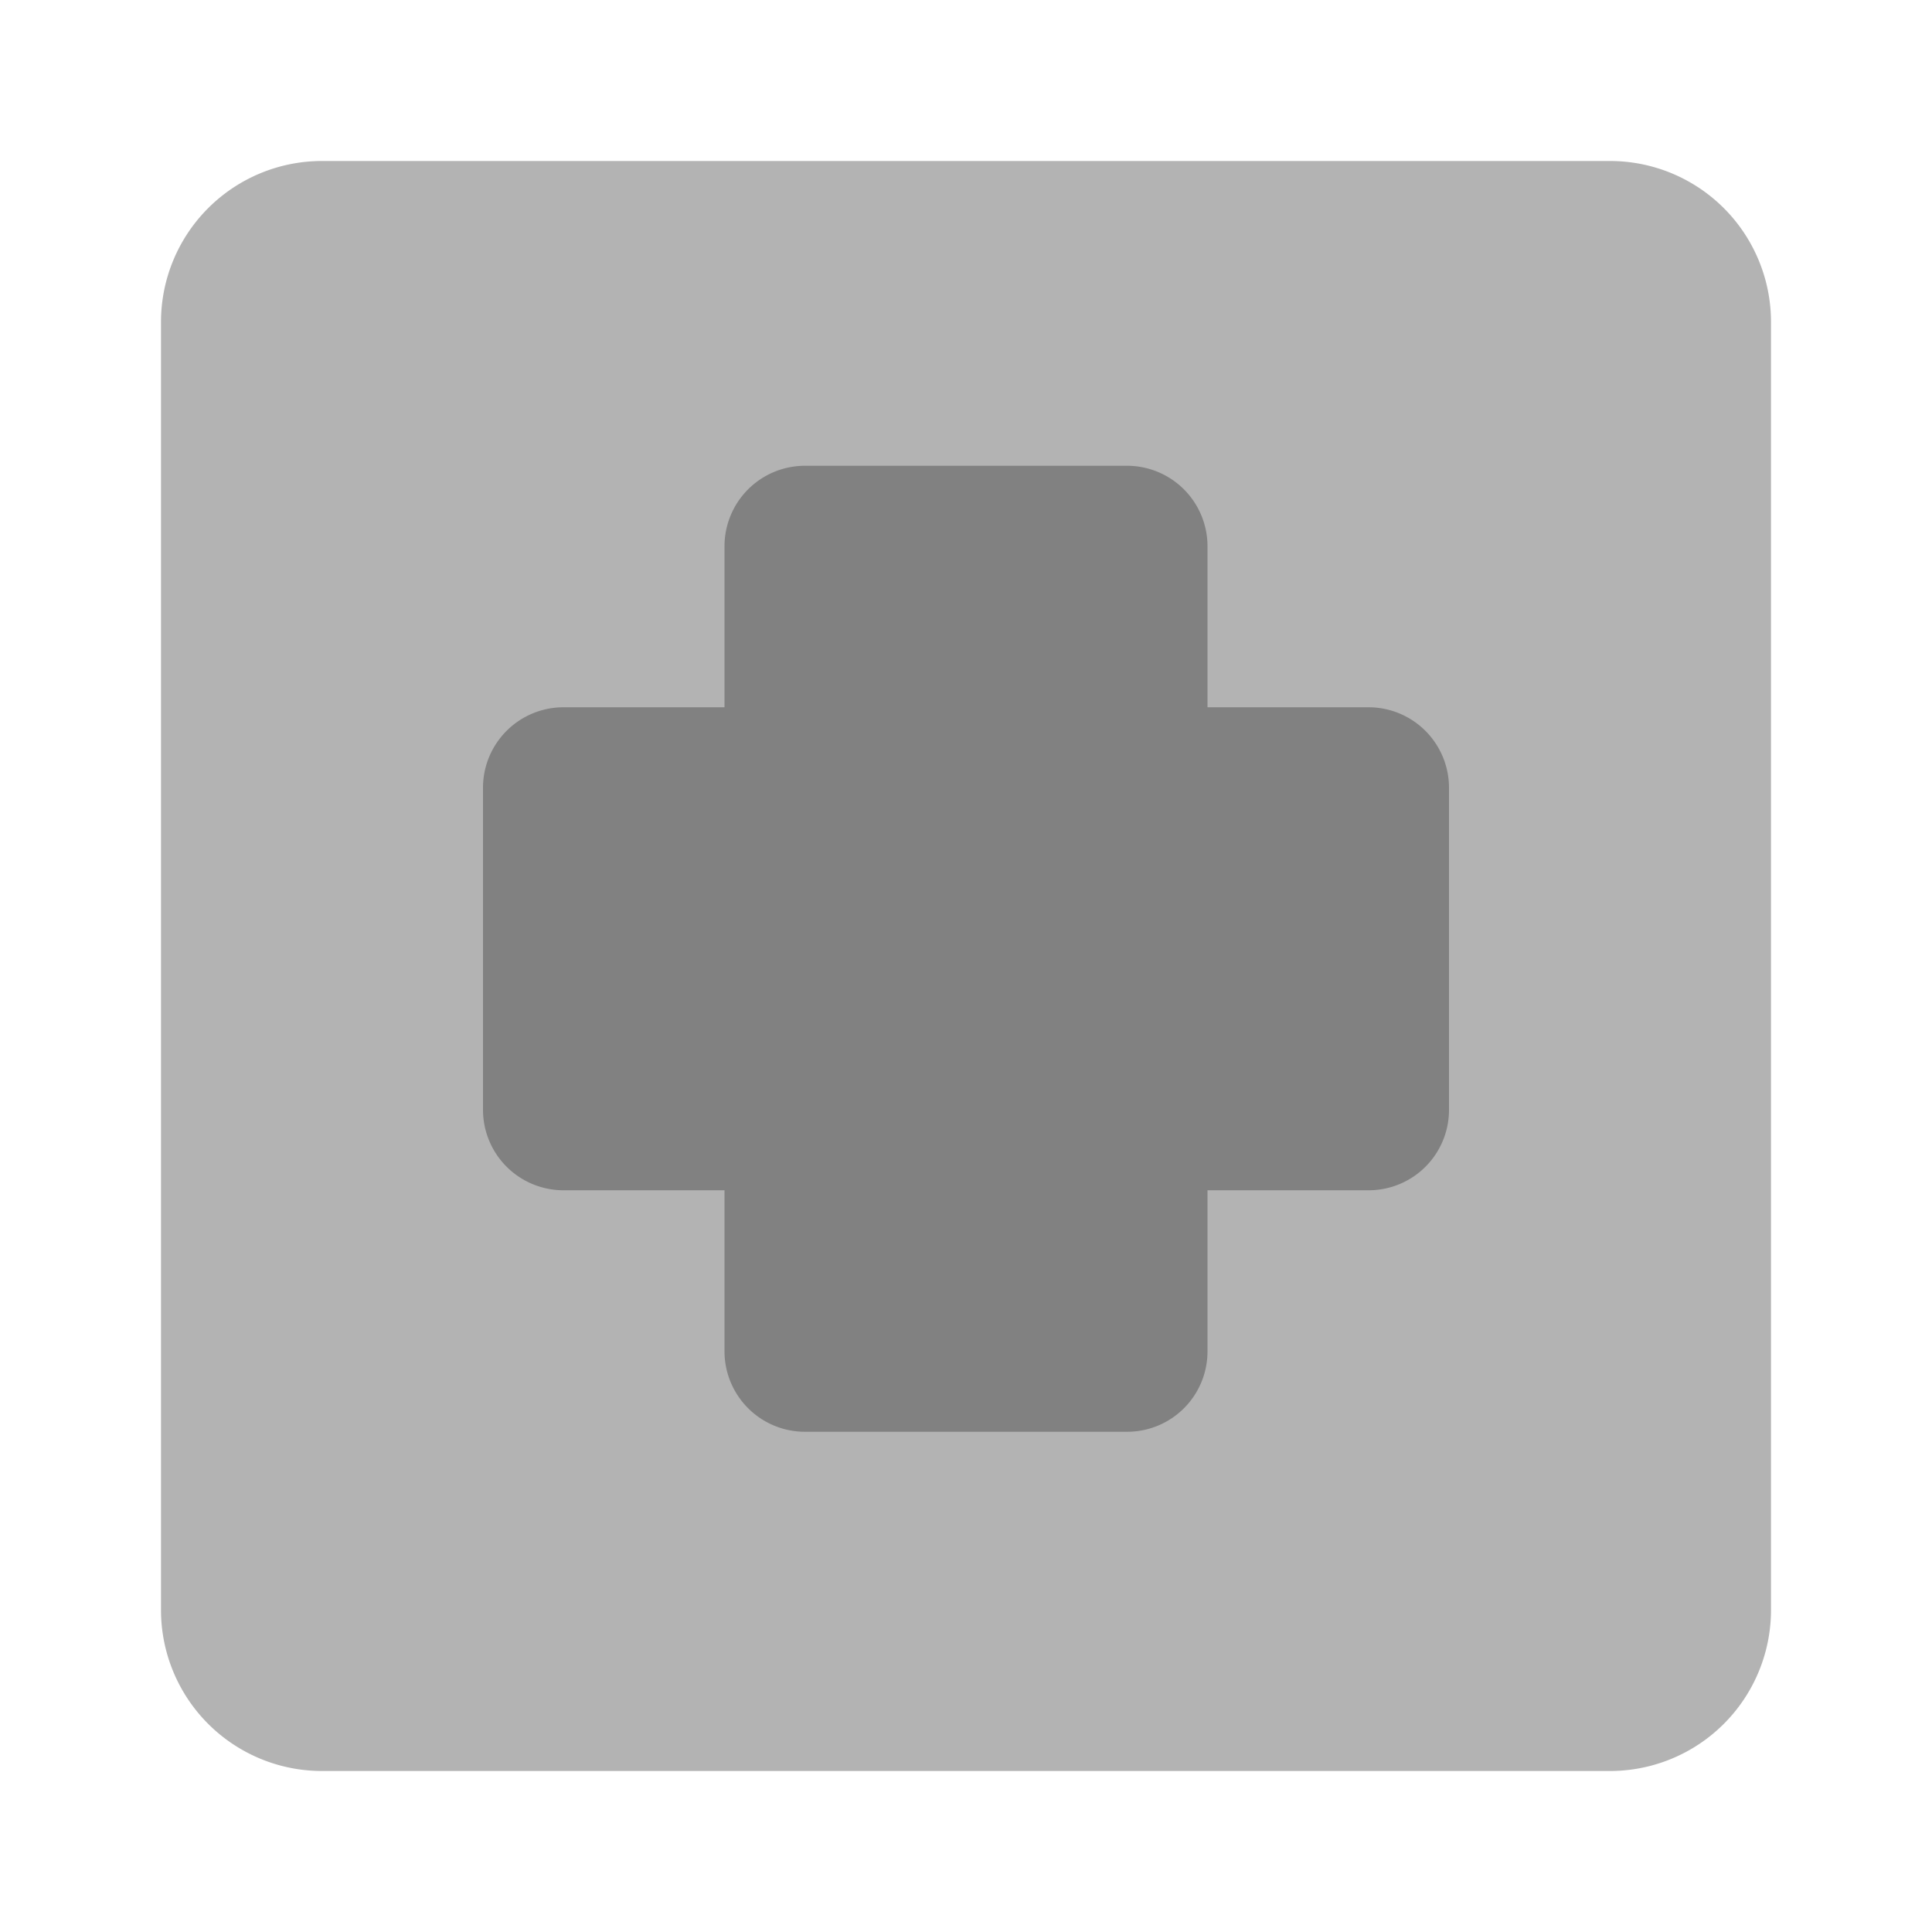 <svg xmlns="http://www.w3.org/2000/svg" width="24" height="24" fill="none" viewBox="0 0 24 24">
  <path fill="#B3B3B3" d="M20 22H4a2 2 0 01-2-2V4a2 2 0 012-2h16a2 2 0 012 2v16a2 2 0 01-2 2z"/>
  <path fill="#818181" d="M14 17.786h-4a1 1 0 01-1-1v-2H7a1 1 0 01-1-1v-4a1 1 0 011-1h2v-2a1 1 0 011-1h4a1 1 0 011 1v2h2a1 1 0 011 1v4a.998.998 0 01-1 1h-2v2a.998.998 0 01-1 1z"/>
</svg>
